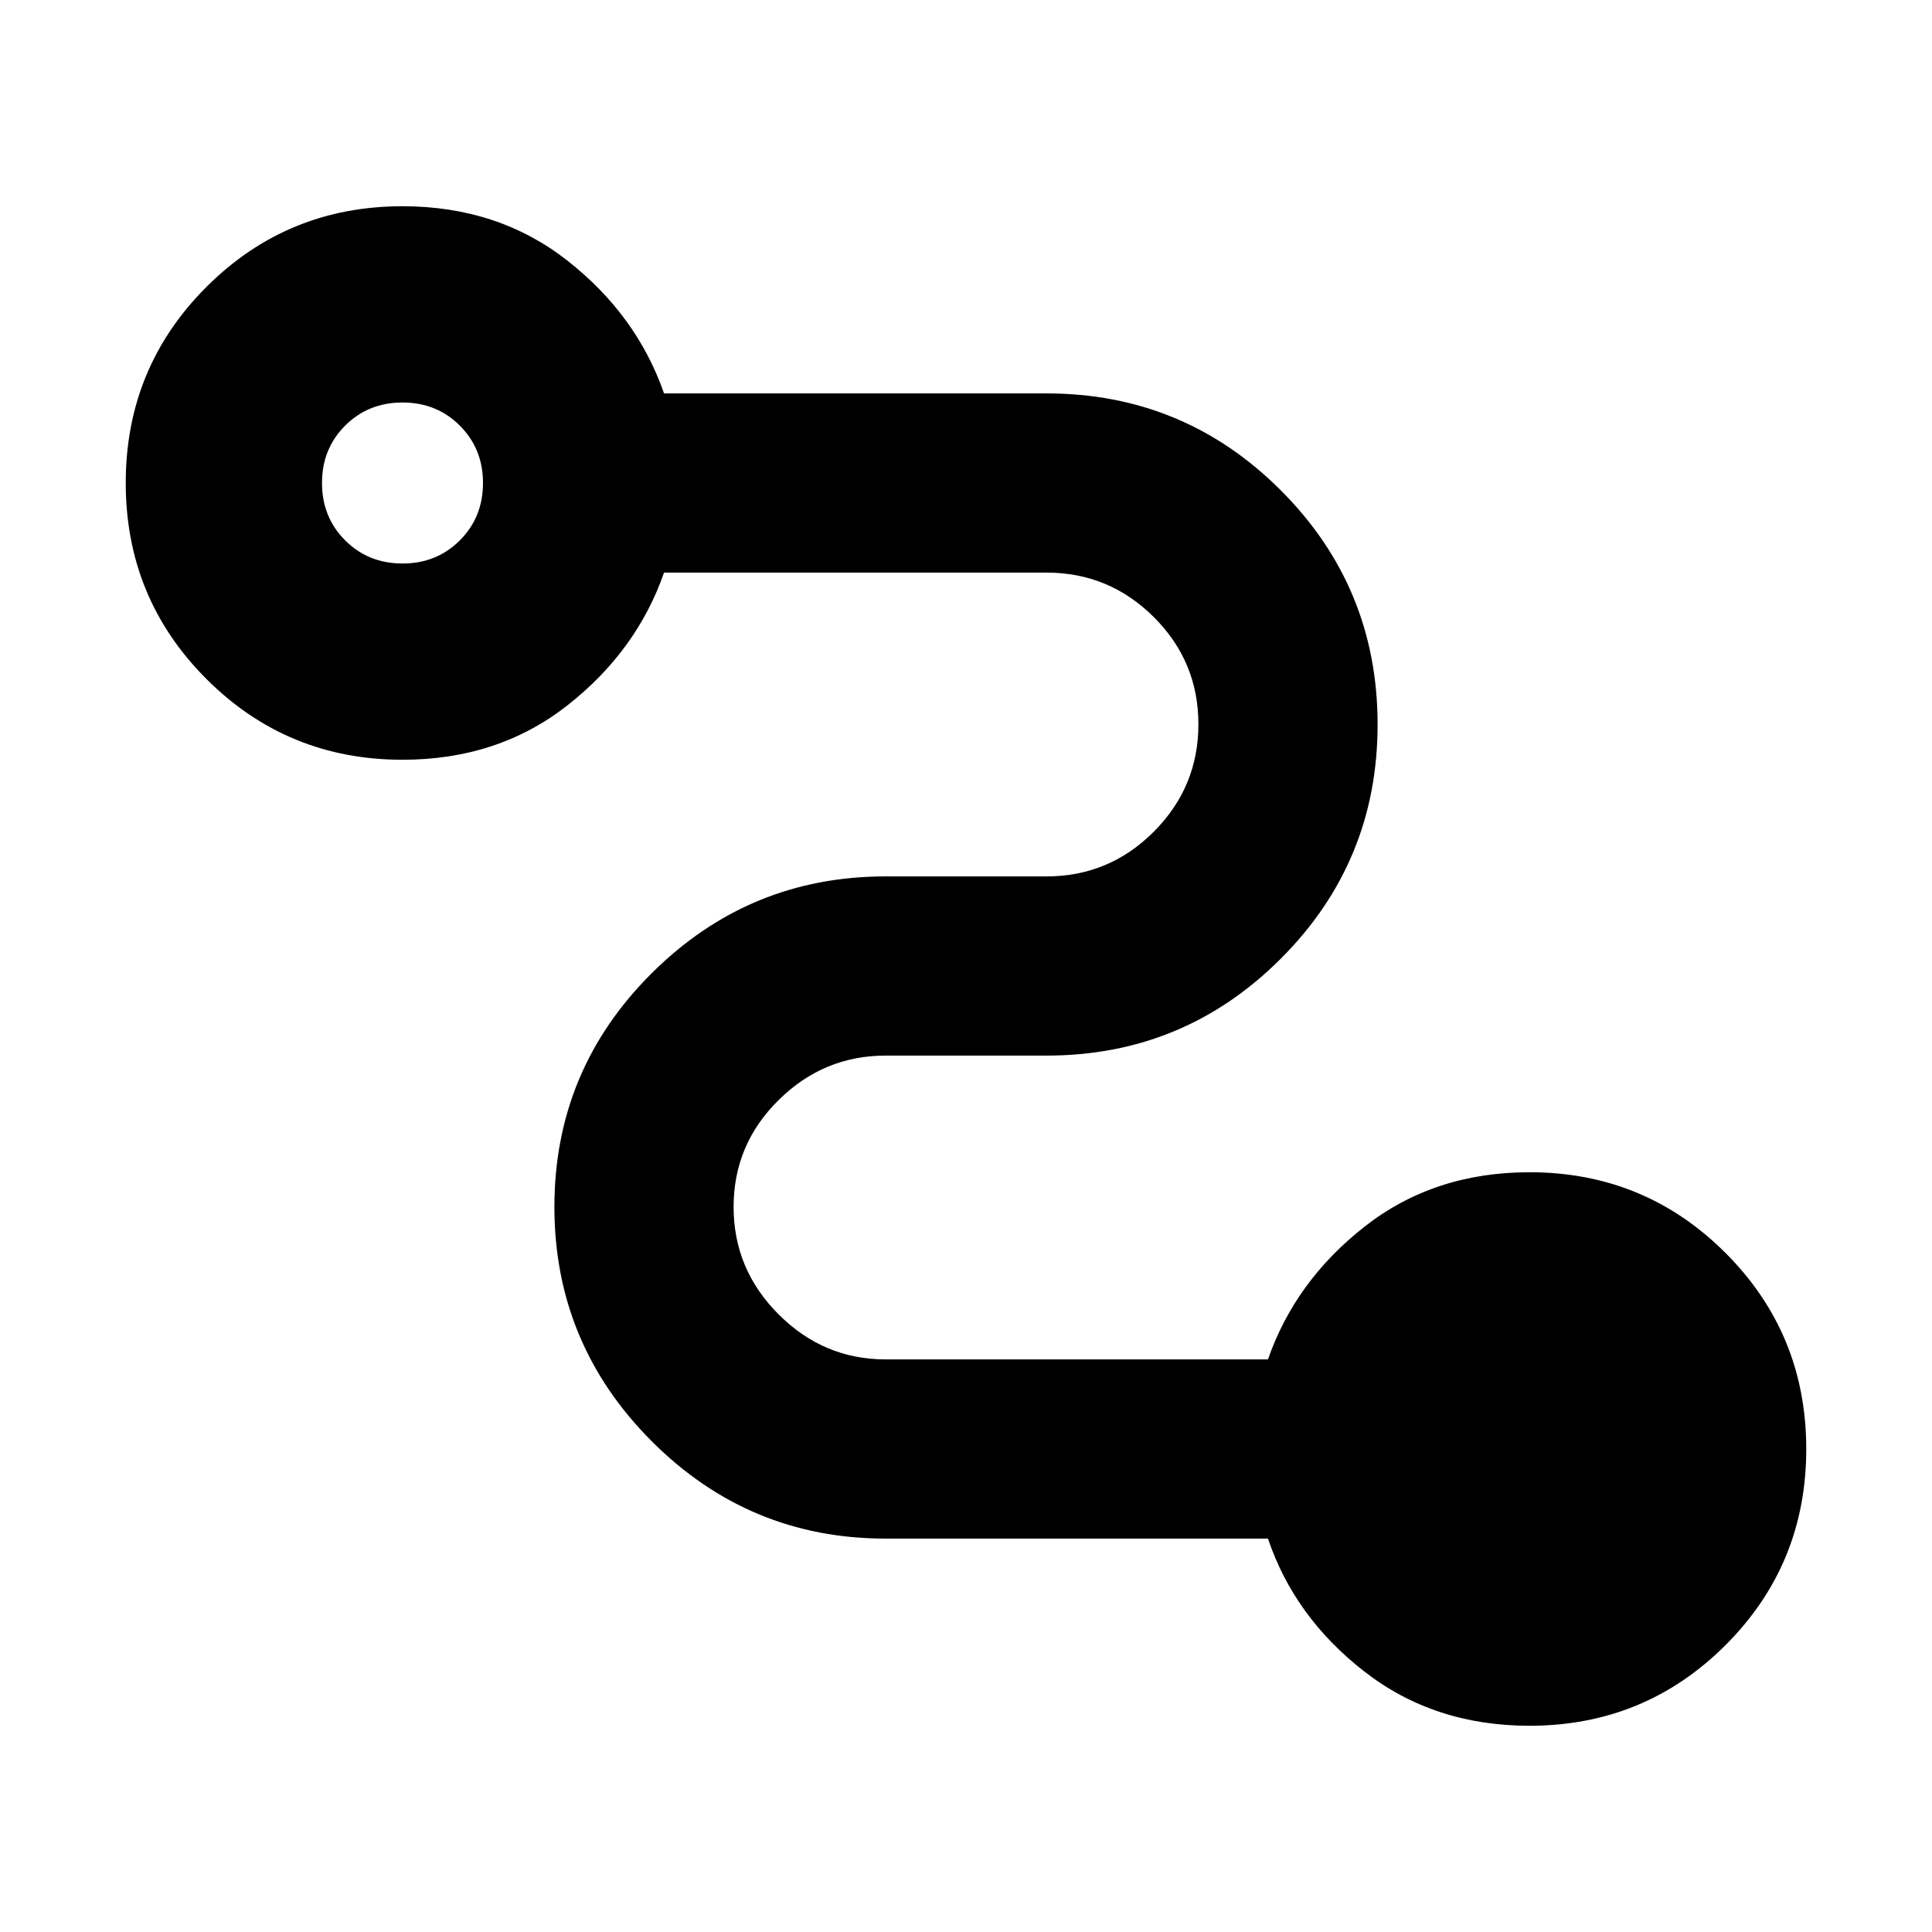 <svg xmlns="http://www.w3.org/2000/svg" height="24" viewBox="0 -960 960 960" width="24"><path d="M760-102.48q-47.48 0-82.15-27.02-34.68-27.02-47.81-65.98H440q-67.87 0-116.19-48.41-48.33-48.41-48.33-116.39t48.33-116.11q48.32-48.13 116.19-48.13h80q31.13 0 53.31-22.21 22.17-22.21 22.17-53.39t-22.17-53.27q-22.18-22.09-53.31-22.09H329.96q-13.57 38.96-48.02 65.98-34.46 27.02-81.94 27.02-57.3 0-97.41-40.12t-40.11-97.43q0-57.32 40.11-97.41 40.11-40.08 97.41-40.08 47.48 0 81.94 27.02 34.45 27.02 48.02 65.98H520q68.26 0 116.39 48.13 48.13 48.13 48.13 116.39 0 68.26-48.13 116.39-48.13 48.13-116.39 48.13h-80q-30.74 0-53.11 22.09t-22.37 53.11q0 31.02 22.37 53.39T440-284.52h190.04q13.57-38.96 48.02-65.98 34.46-27.02 81.94-27.02 57.3 0 97.41 40.12t40.11 97.43q0 57.32-40.11 97.41-40.11 40.08-97.41 40.08ZM200-680q17 0 28.5-11.5T240-720q0-17-11.5-28.5T200-760q-17 0-28.5 11.5T160-720q0 17 11.5 28.5T200-680Z"/></svg>